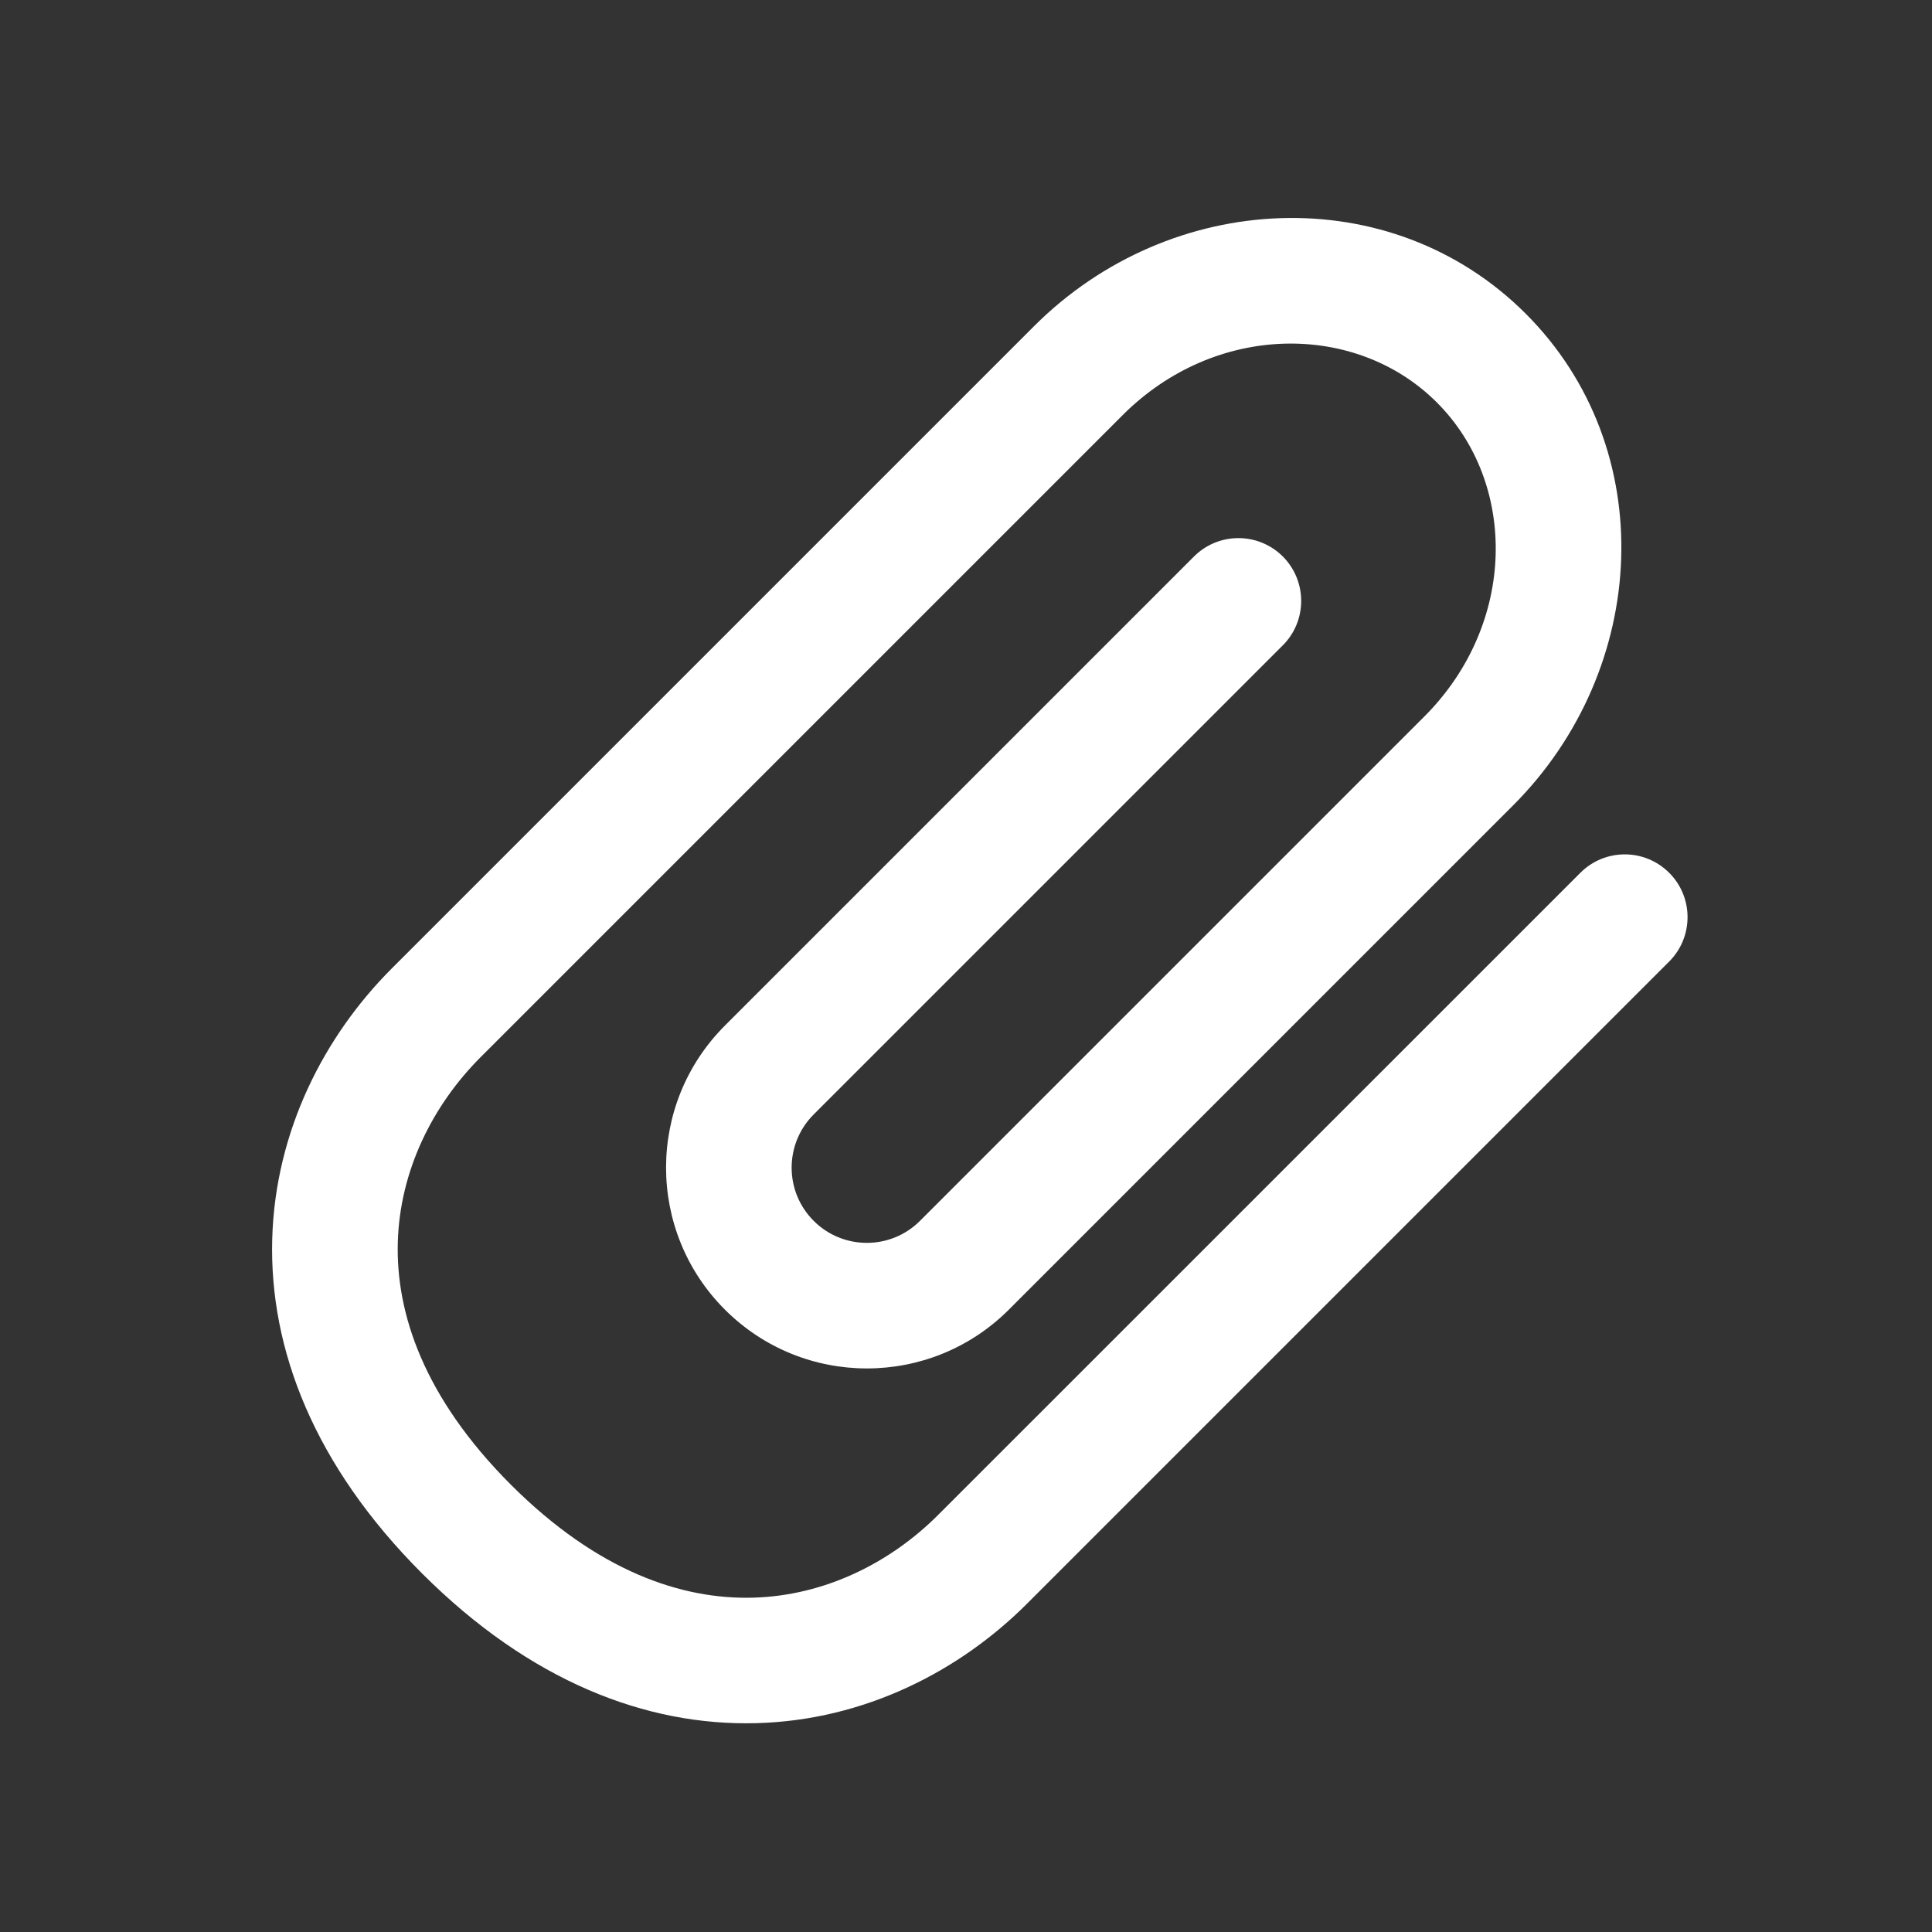 <svg width="20" height="20" viewBox="0 0 20 20" fill="none" xmlns="http://www.w3.org/2000/svg">
<rect x="0" y="0" width="20" height="20" fill="#333333" stroke="none"/>
<path d="M10.171 16.143L9.711 15.683L9.711 15.683L10.171 16.143ZM11.163 3.837L10.703 3.378L11.163 3.837ZM4.514 10.486L4.974 10.945L4.514 10.486ZM13.28 6.68C13.533 6.427 13.533 6.015 13.28 5.761C13.026 5.507 12.614 5.507 12.36 5.761L13.28 6.68ZM17.279 9.954C17.533 9.7 17.533 9.288 17.279 9.035C17.025 8.781 16.614 8.781 16.36 9.035L17.279 9.954ZM4.974 10.945L11.622 4.297L10.703 3.378L4.055 10.026L4.974 10.945ZM9.711 15.683C9.217 16.177 8.539 16.519 7.794 16.539C7.064 16.559 6.192 16.272 5.288 15.369L4.369 16.288C5.486 17.405 6.691 17.869 7.83 17.838C8.954 17.808 9.937 17.296 10.631 16.602L9.711 15.683ZM14.874 4.166C15.71 5.001 15.705 6.457 14.744 7.418L15.663 8.338C17.077 6.923 17.19 4.643 15.794 3.247L14.874 4.166ZM11.622 4.297C12.584 3.335 14.039 3.331 14.874 4.166L15.794 3.247C14.397 1.851 12.117 1.963 10.703 3.378L11.622 4.297ZM4.055 10.026C3.361 10.72 2.849 11.703 2.818 12.827C2.787 13.966 3.252 15.171 4.369 16.288L5.288 15.369C4.385 14.465 4.098 13.593 4.118 12.863C4.138 12.118 4.48 11.44 4.974 10.945L4.055 10.026ZM14.744 7.418L12.704 9.458L13.624 10.377L15.663 8.338L14.744 7.418ZM12.704 9.458L9.524 12.638L10.444 13.557L13.624 10.377L12.704 9.458ZM8.423 11.537L13.28 6.68L12.36 5.761L7.504 10.617L8.423 11.537ZM10.631 16.602L17.279 9.954L16.36 9.035L9.711 15.683L10.631 16.602ZM8.423 12.638C8.119 12.334 8.119 11.841 8.423 11.537L7.504 10.617C6.692 11.429 6.692 12.745 7.504 13.557L8.423 12.638ZM9.524 12.638C9.22 12.942 8.727 12.942 8.423 12.638L7.504 13.557C8.316 14.369 9.632 14.369 10.444 13.557L9.524 12.638Z" fill="white"/>
</svg>
